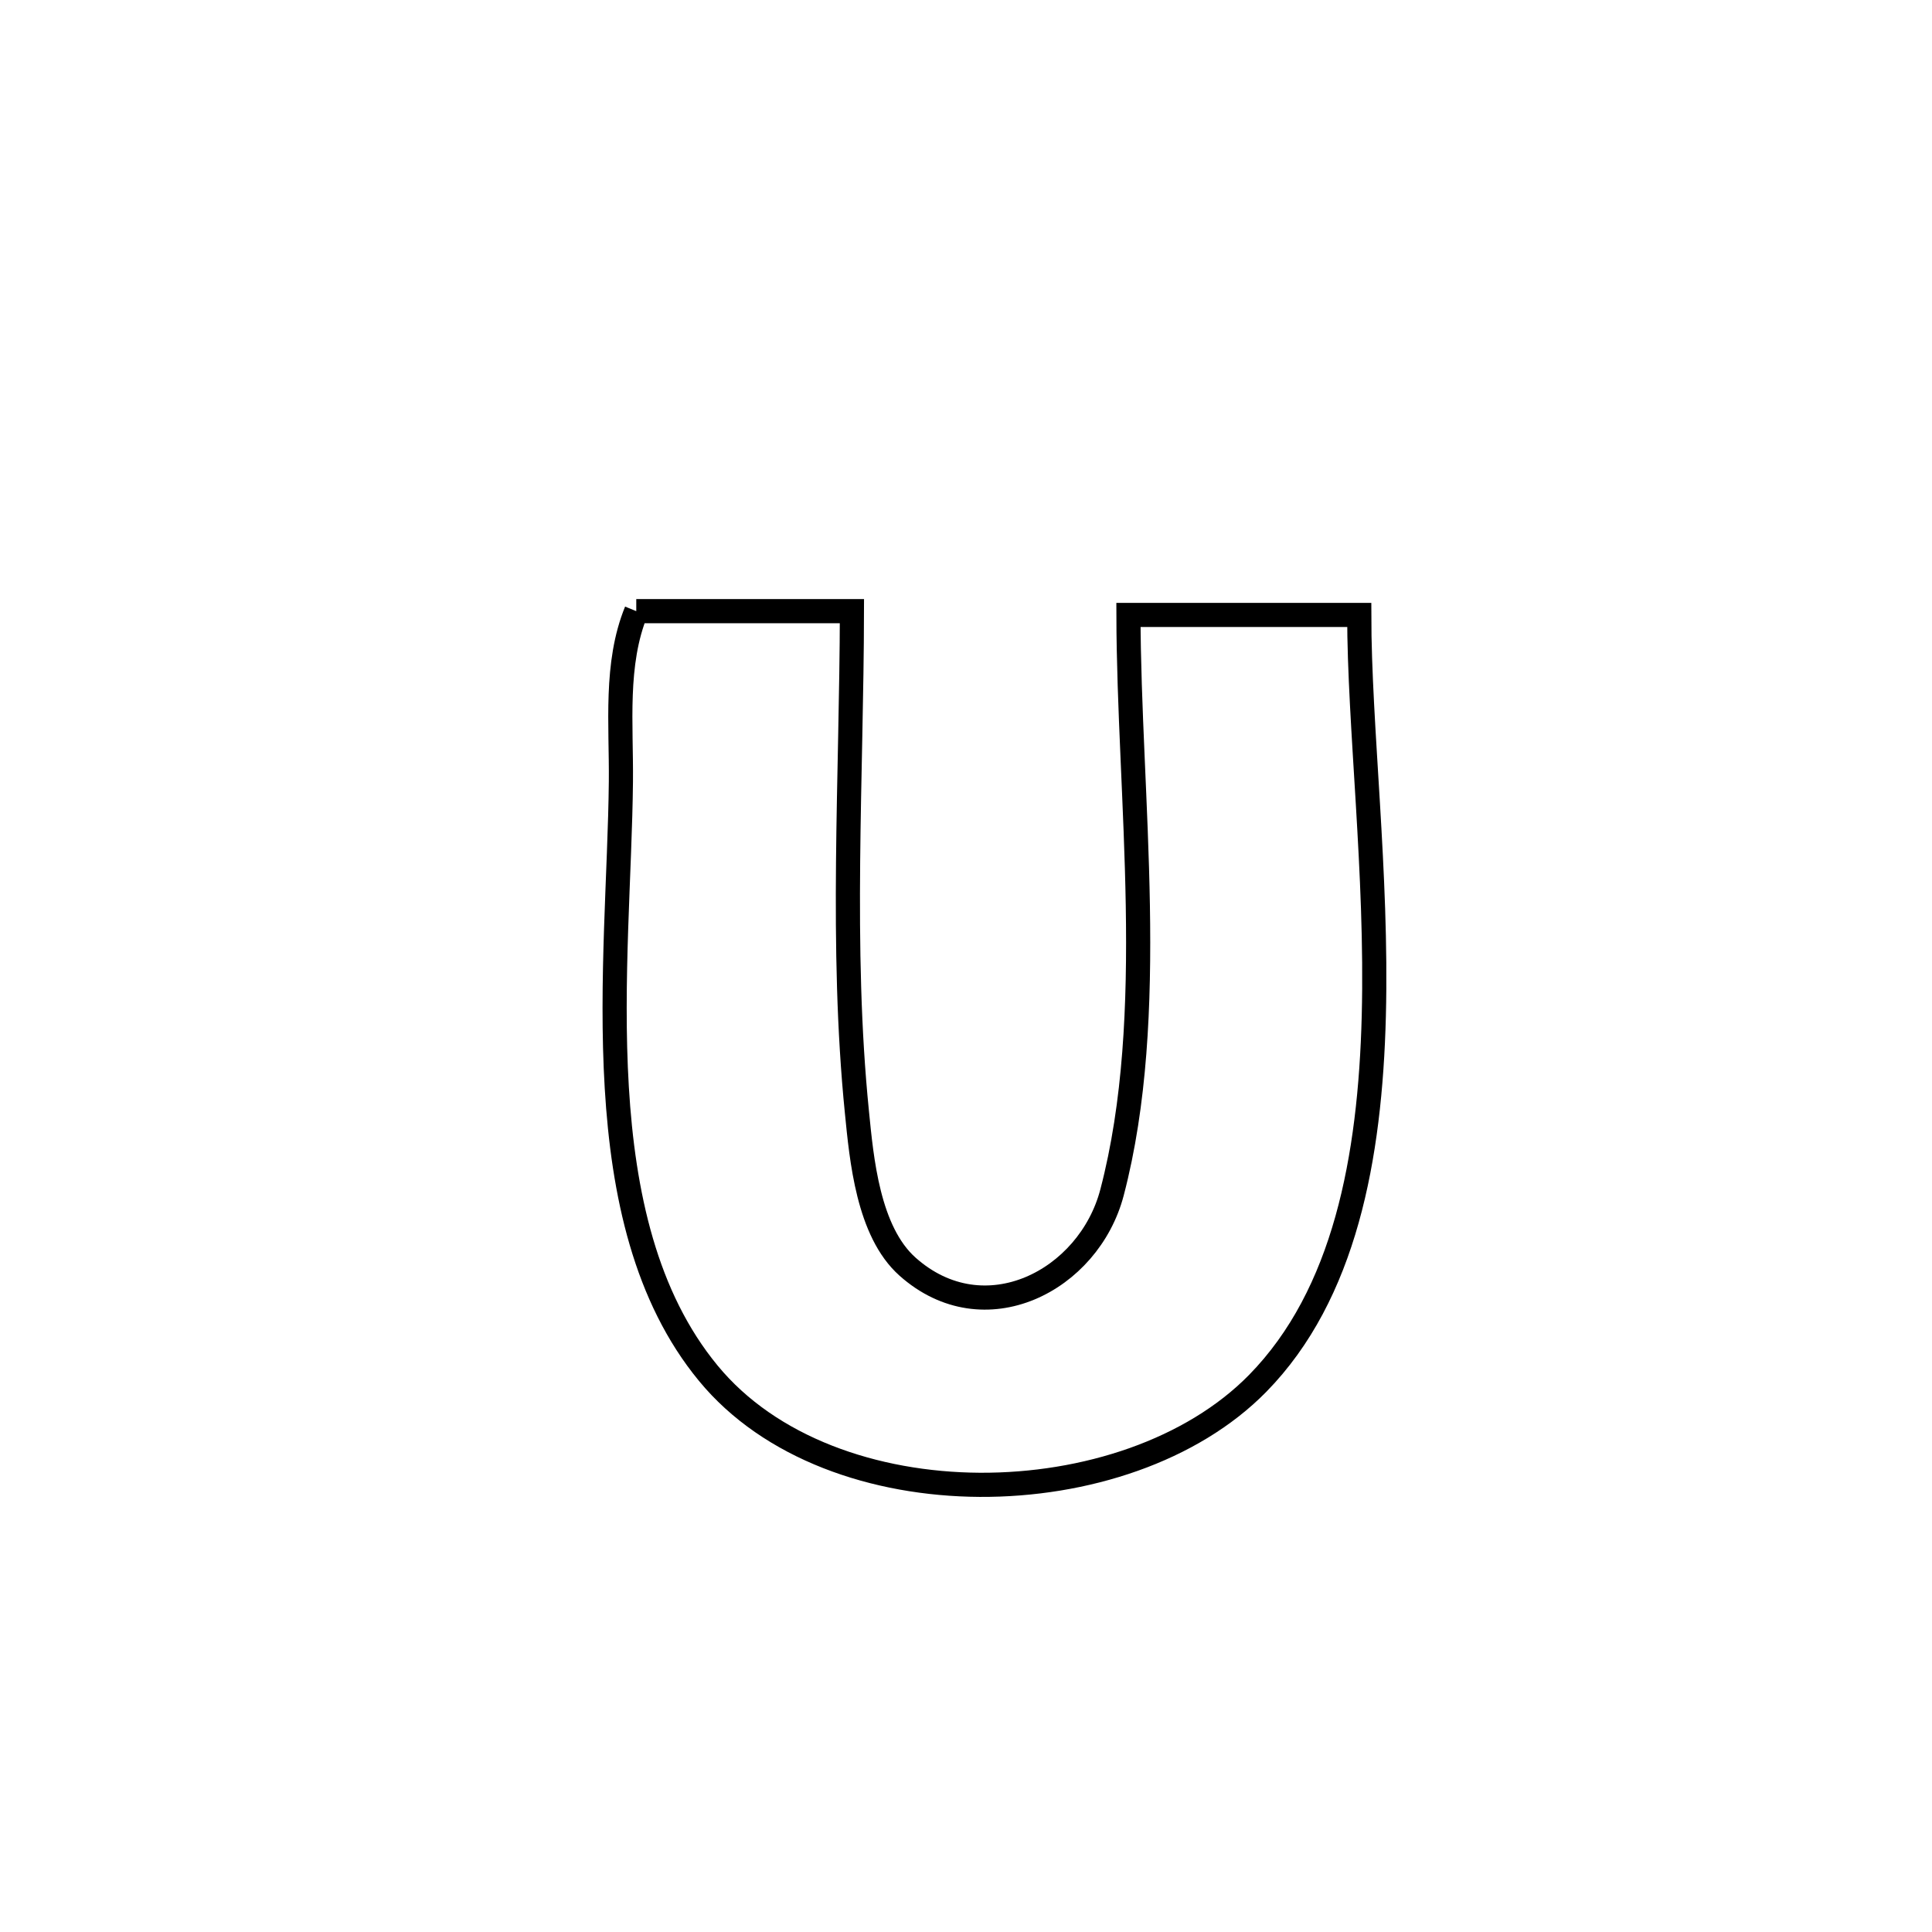 <svg xmlns="http://www.w3.org/2000/svg" viewBox="0.0 0.0 24.0 24.0" height="200px" width="200px"><path fill="none" stroke="black" stroke-width=".3" stroke-opacity="1.0"  filling="0" d="M7.904 7.592 L7.904 7.592 C8.797 7.592 9.69 7.592 10.583 7.592 L10.583 7.592 C10.579 9.649 10.439 11.766 10.645 13.816 C10.703 14.396 10.782 15.297 11.274 15.735 C12.228 16.585 13.527 15.91 13.814 14.813 C14.393 12.604 14.022 9.902 14.018 7.639 L14.018 7.639 C14.347 7.639 16.586 7.639 16.885 7.639 L16.885 7.639 C16.885 9.018 17.111 10.853 17.066 12.618 C17.021 14.384 16.705 16.081 15.624 17.184 C14.805 18.019 13.481 18.452 12.171 18.445 C10.86 18.437 9.563 17.988 8.798 17.058 C8.017 16.11 7.741 14.832 7.662 13.511 C7.583 12.19 7.702 10.827 7.713 9.709 C7.72 9 7.636 8.248 7.904 7.592 L7.904 7.592"></path></svg>